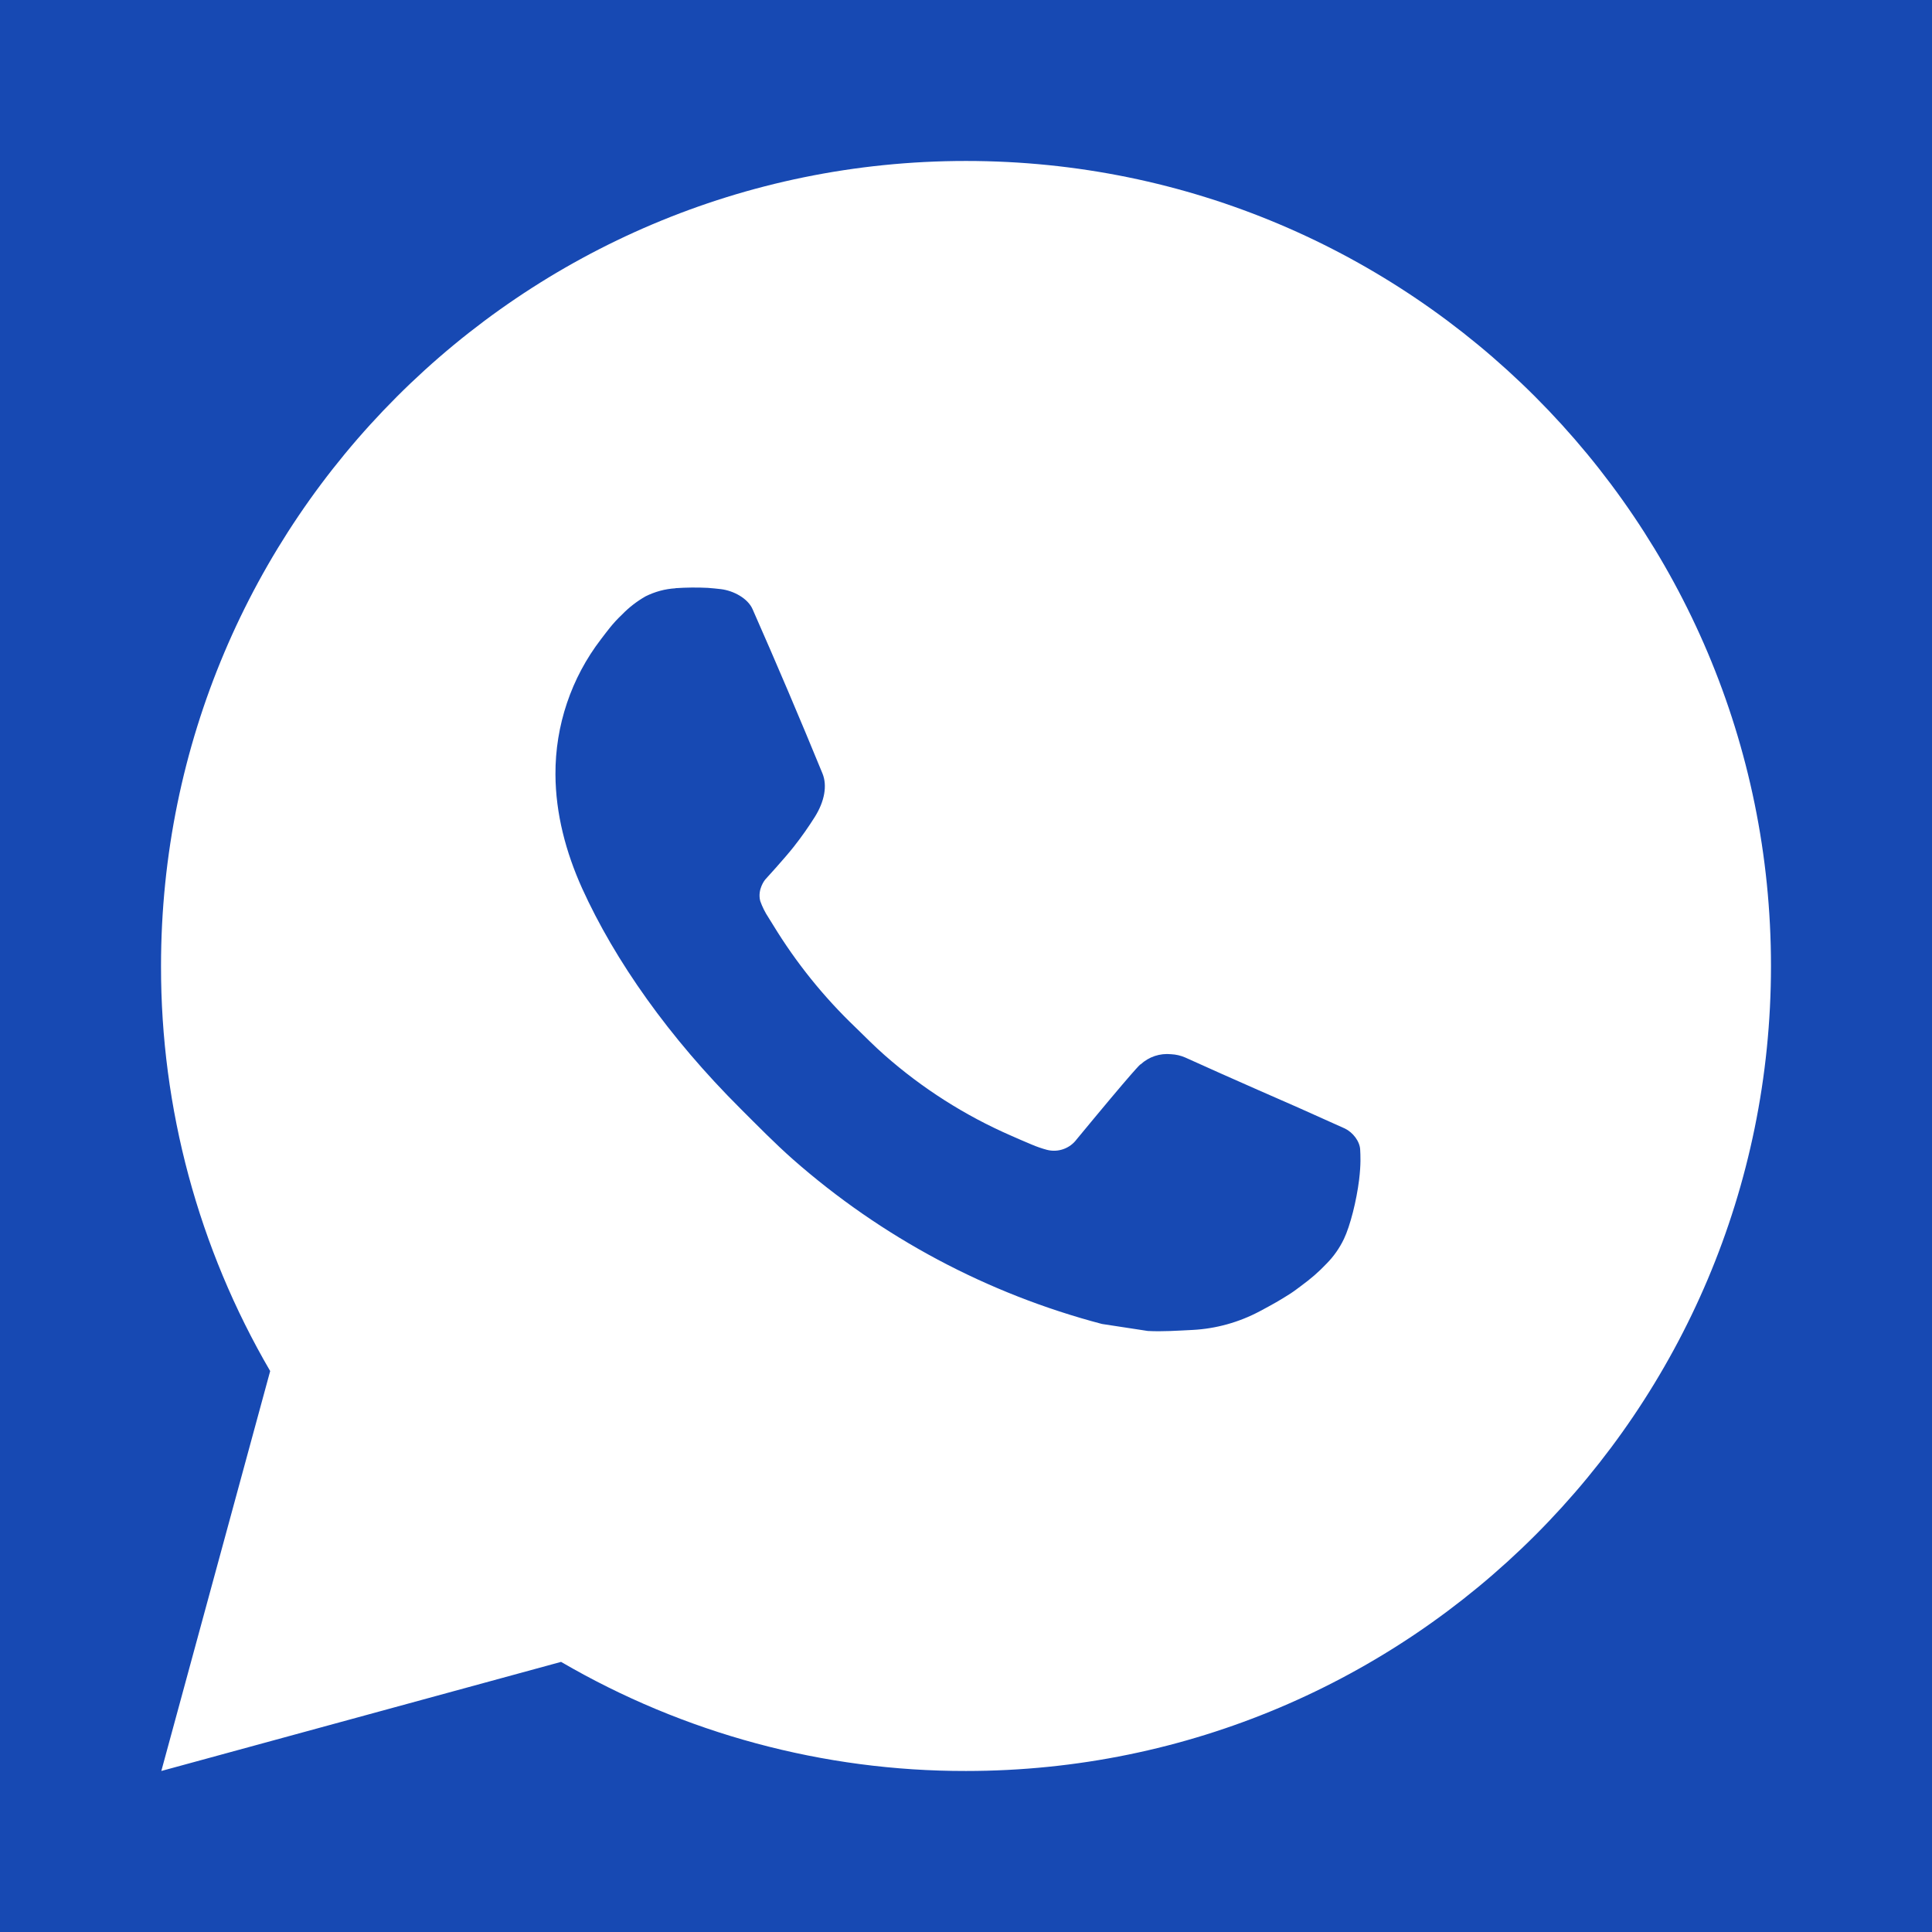 <svg width="32" height="32" viewBox="0 0 32 32" fill="none" xmlns="http://www.w3.org/2000/svg">
<rect width="32" height="32" fill="#E5E5E5"/>
<g id="Home - Tablet" clip-path="url(#clip0_188_70)">
<rect width="768" height="3778" transform="translate(-657 -3552)" fill="#ECF3FB"/>
<g id="Group 3677920">
<rect id="Rectangle 10003" x="-657" y="-40" width="768" height="266" fill="#1749B3"/>
<g id="Group 3677616">
<g id="Group 3676455">
<g id="whatsapp-fill 1" clip-path="url(#clip1_188_70)">
<path id="Vector" d="M2.672 29.333L4.475 22.709C3.287 20.673 2.663 18.357 2.667 16C2.667 8.636 8.636 2.666 16 2.666C23.364 2.666 29.333 8.636 29.333 16C29.333 23.364 23.364 29.333 16 29.333C13.644 29.337 11.329 28.713 9.293 27.526L2.672 29.333ZM11.188 9.744C11.016 9.754 10.848 9.8 10.693 9.877C10.549 9.959 10.417 10.061 10.301 10.181C10.141 10.332 10.051 10.462 9.953 10.589C9.461 11.23 9.196 12.018 9.2 12.826C9.203 13.48 9.373 14.116 9.64 14.71C10.185 15.913 11.083 17.186 12.268 18.366C12.553 18.65 12.832 18.936 13.132 19.201C14.603 20.496 16.356 21.43 18.252 21.929L19.011 22.045C19.257 22.058 19.504 22.04 19.752 22.028C20.14 22.008 20.52 21.902 20.863 21.72C21.084 21.602 21.188 21.544 21.373 21.426C21.373 21.426 21.431 21.389 21.54 21.306C21.72 21.173 21.831 21.078 21.98 20.922C22.091 20.808 22.187 20.673 22.26 20.52C22.364 20.302 22.468 19.888 22.511 19.542C22.543 19.278 22.533 19.134 22.529 19.045C22.524 18.902 22.405 18.754 22.276 18.692L21.5 18.344C21.5 18.344 20.34 17.838 19.632 17.516C19.557 17.483 19.477 17.465 19.396 17.461C19.305 17.452 19.213 17.462 19.126 17.491C19.039 17.52 18.959 17.568 18.892 17.63V17.628C18.885 17.628 18.796 17.704 17.832 18.872C17.777 18.946 17.701 19.002 17.613 19.033C17.526 19.064 17.431 19.068 17.341 19.045C17.255 19.022 17.169 18.992 17.087 18.957C16.921 18.888 16.864 18.861 16.751 18.812L16.744 18.809C15.981 18.476 15.275 18.026 14.651 17.476C14.483 17.329 14.327 17.169 14.167 17.014C13.642 16.512 13.185 15.944 12.807 15.324L12.728 15.197C12.672 15.112 12.626 15.02 12.592 14.924C12.541 14.728 12.673 14.57 12.673 14.57C12.673 14.57 12.997 14.216 13.148 14.024C13.274 13.864 13.391 13.698 13.499 13.526C13.656 13.273 13.705 13.013 13.623 12.812C13.249 11.9 12.863 10.992 12.465 10.09C12.387 9.912 12.153 9.784 11.941 9.758C11.869 9.75 11.797 9.742 11.725 9.737C11.546 9.728 11.367 9.73 11.188 9.742V9.744Z" fill="white"/>
</g>
</g>
</g>
</g>
</g>
<defs>
<clipPath id="clip0_188_70">
<rect width="768" height="3778" fill="white" transform="translate(-657 -3552)"/>
</clipPath>
<clipPath id="clip1_188_70">
<rect width="32" height="32" fill="white"/>
</clipPath>
</defs>
</svg>
